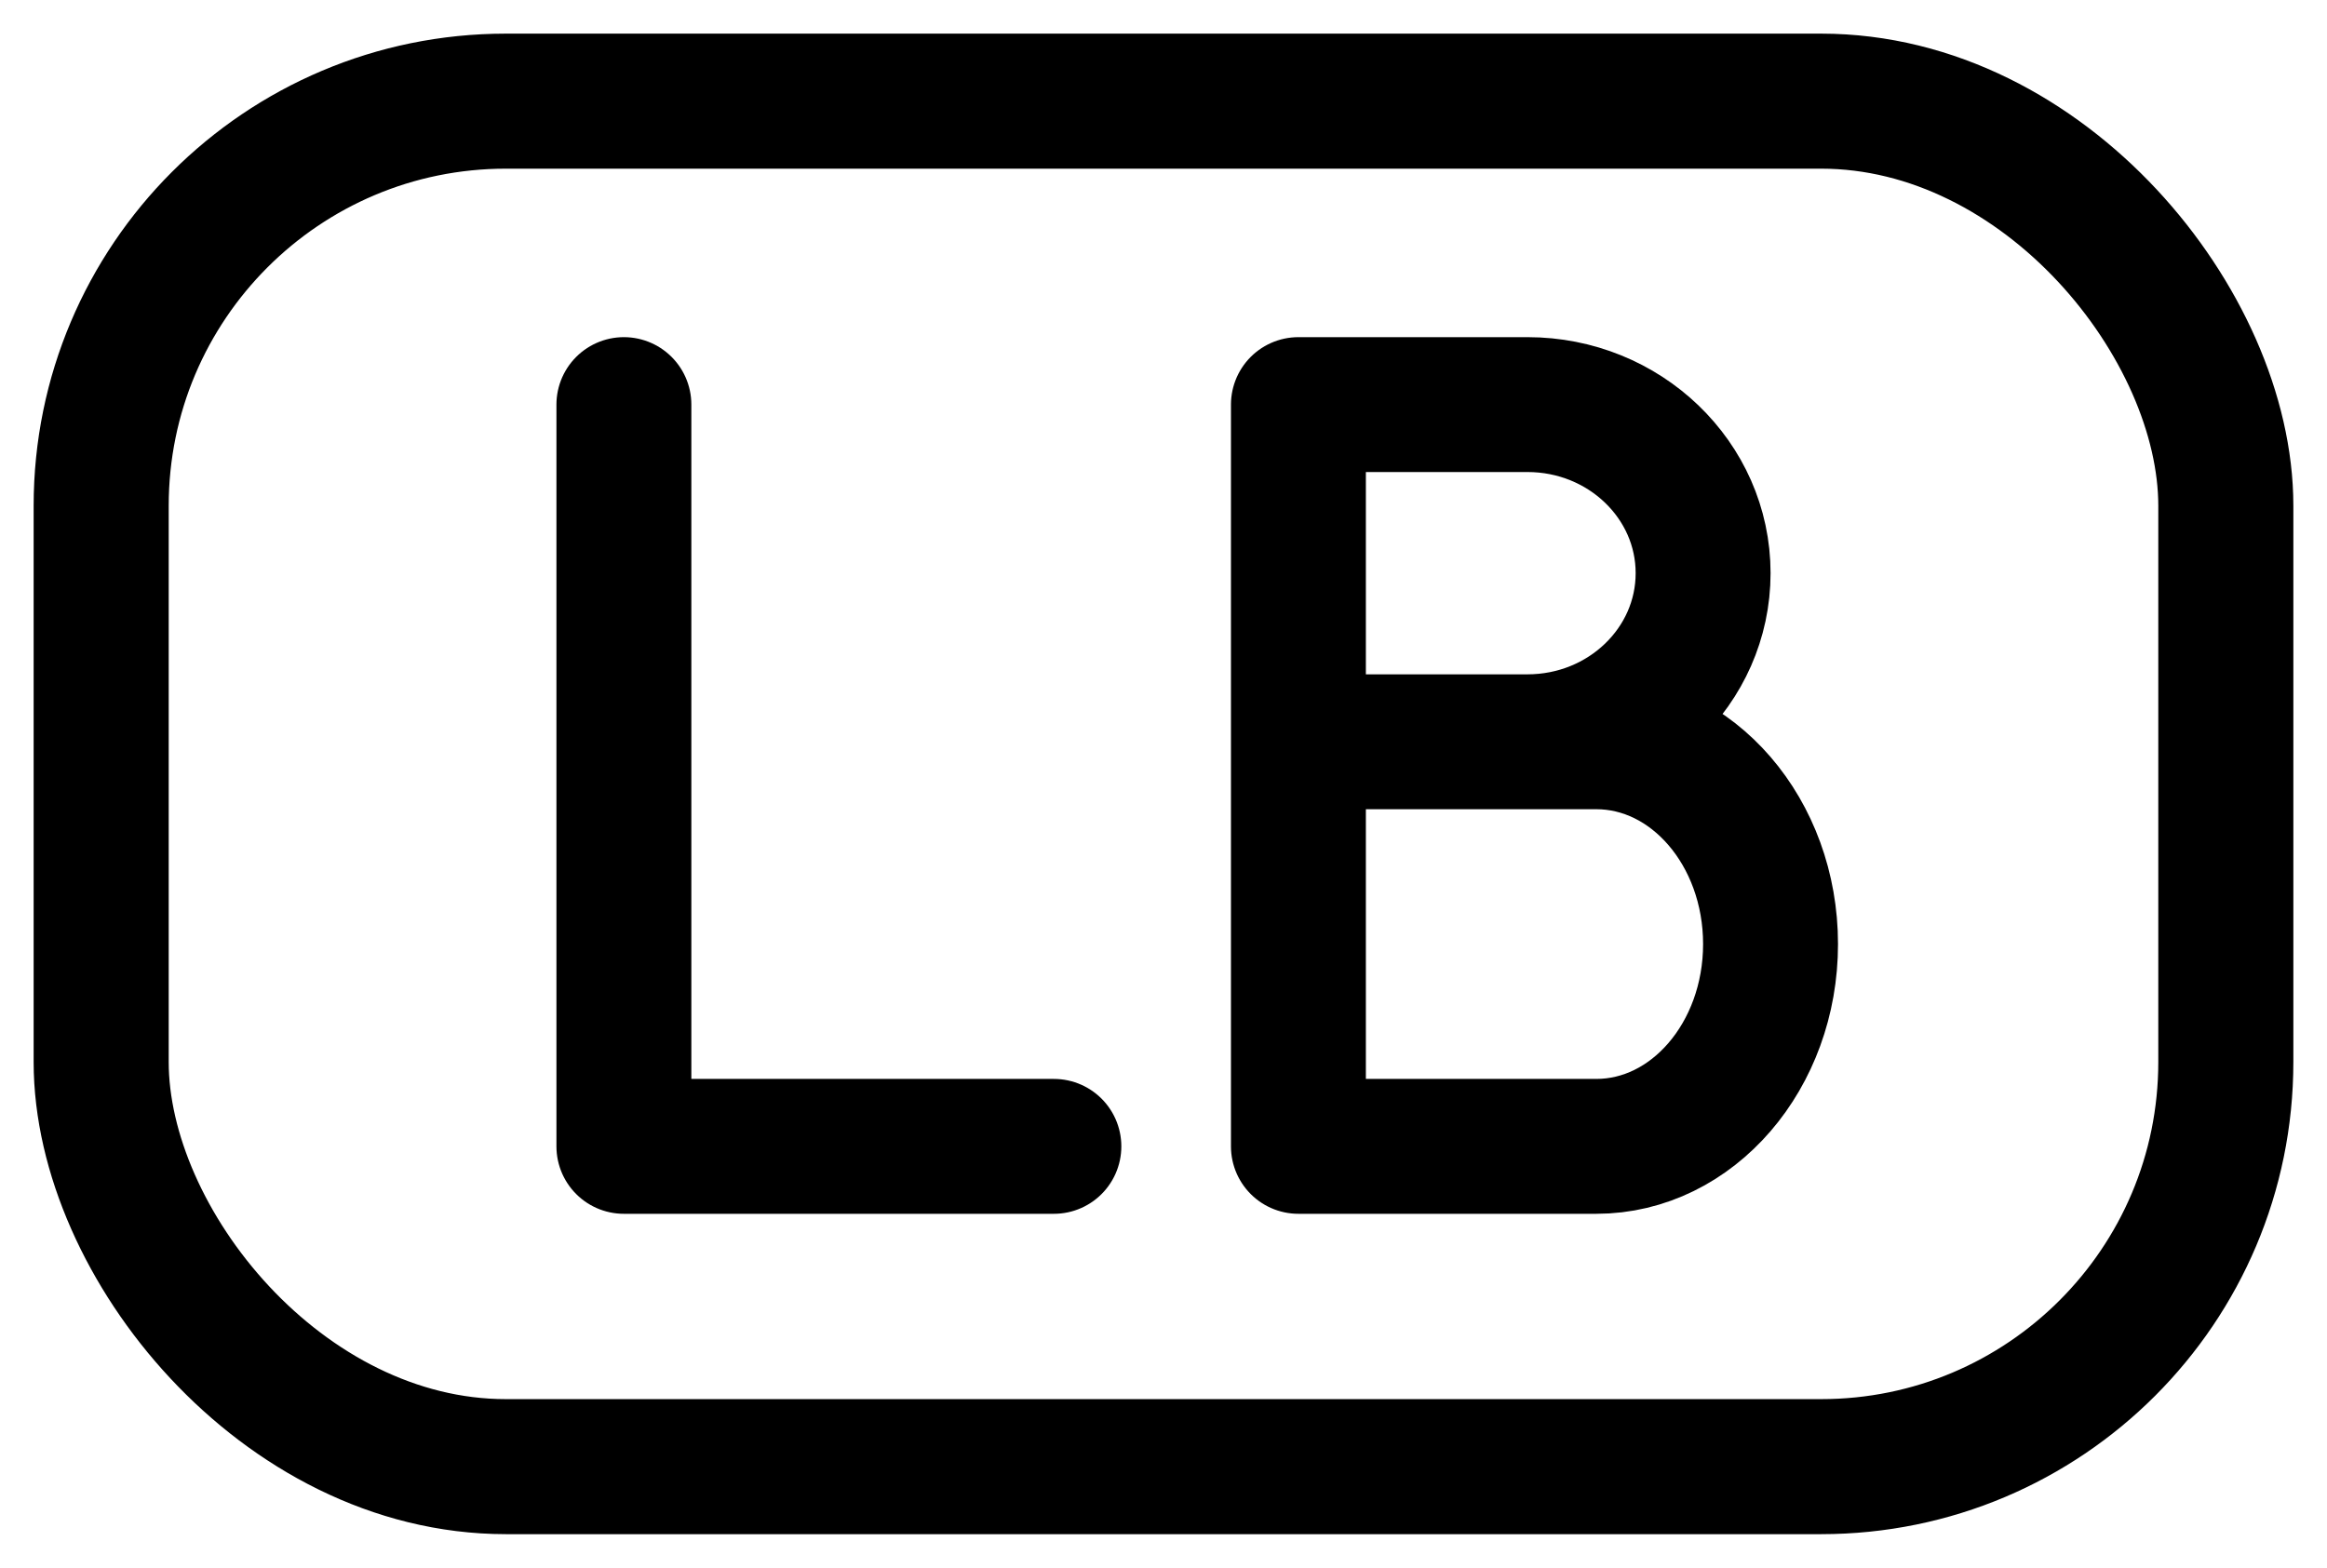 <svg width="46" height="31" viewBox="0 0 46 31" fill="none" xmlns="http://www.w3.org/2000/svg">
<g id="varient=lb-outline">
<rect id="Rectangle 1" x="2" y="2" width="42" height="27" rx="8" stroke="black" stroke-width="2.67"/>
<path id="Vector" d="M25.667 14.667V8H30.195C32.112 8 33.667 9.493 33.667 11.333C33.667 13.174 32.112 14.667 30.195 14.667H25.667ZM25.667 14.667H31.554C33.457 14.667 35 16.457 35 18.667C35 20.876 33.457 22.667 31.554 22.667H25.667V14.667Z" stroke="black" stroke-width="2.667" stroke-linecap="round" stroke-linejoin="round"/>
<path id="Vector_2" d="M20.833 22.667H12.333L12.333 8" stroke="black" stroke-width="2.667" stroke-linecap="round" stroke-linejoin="round"/>
</g>
</svg>
